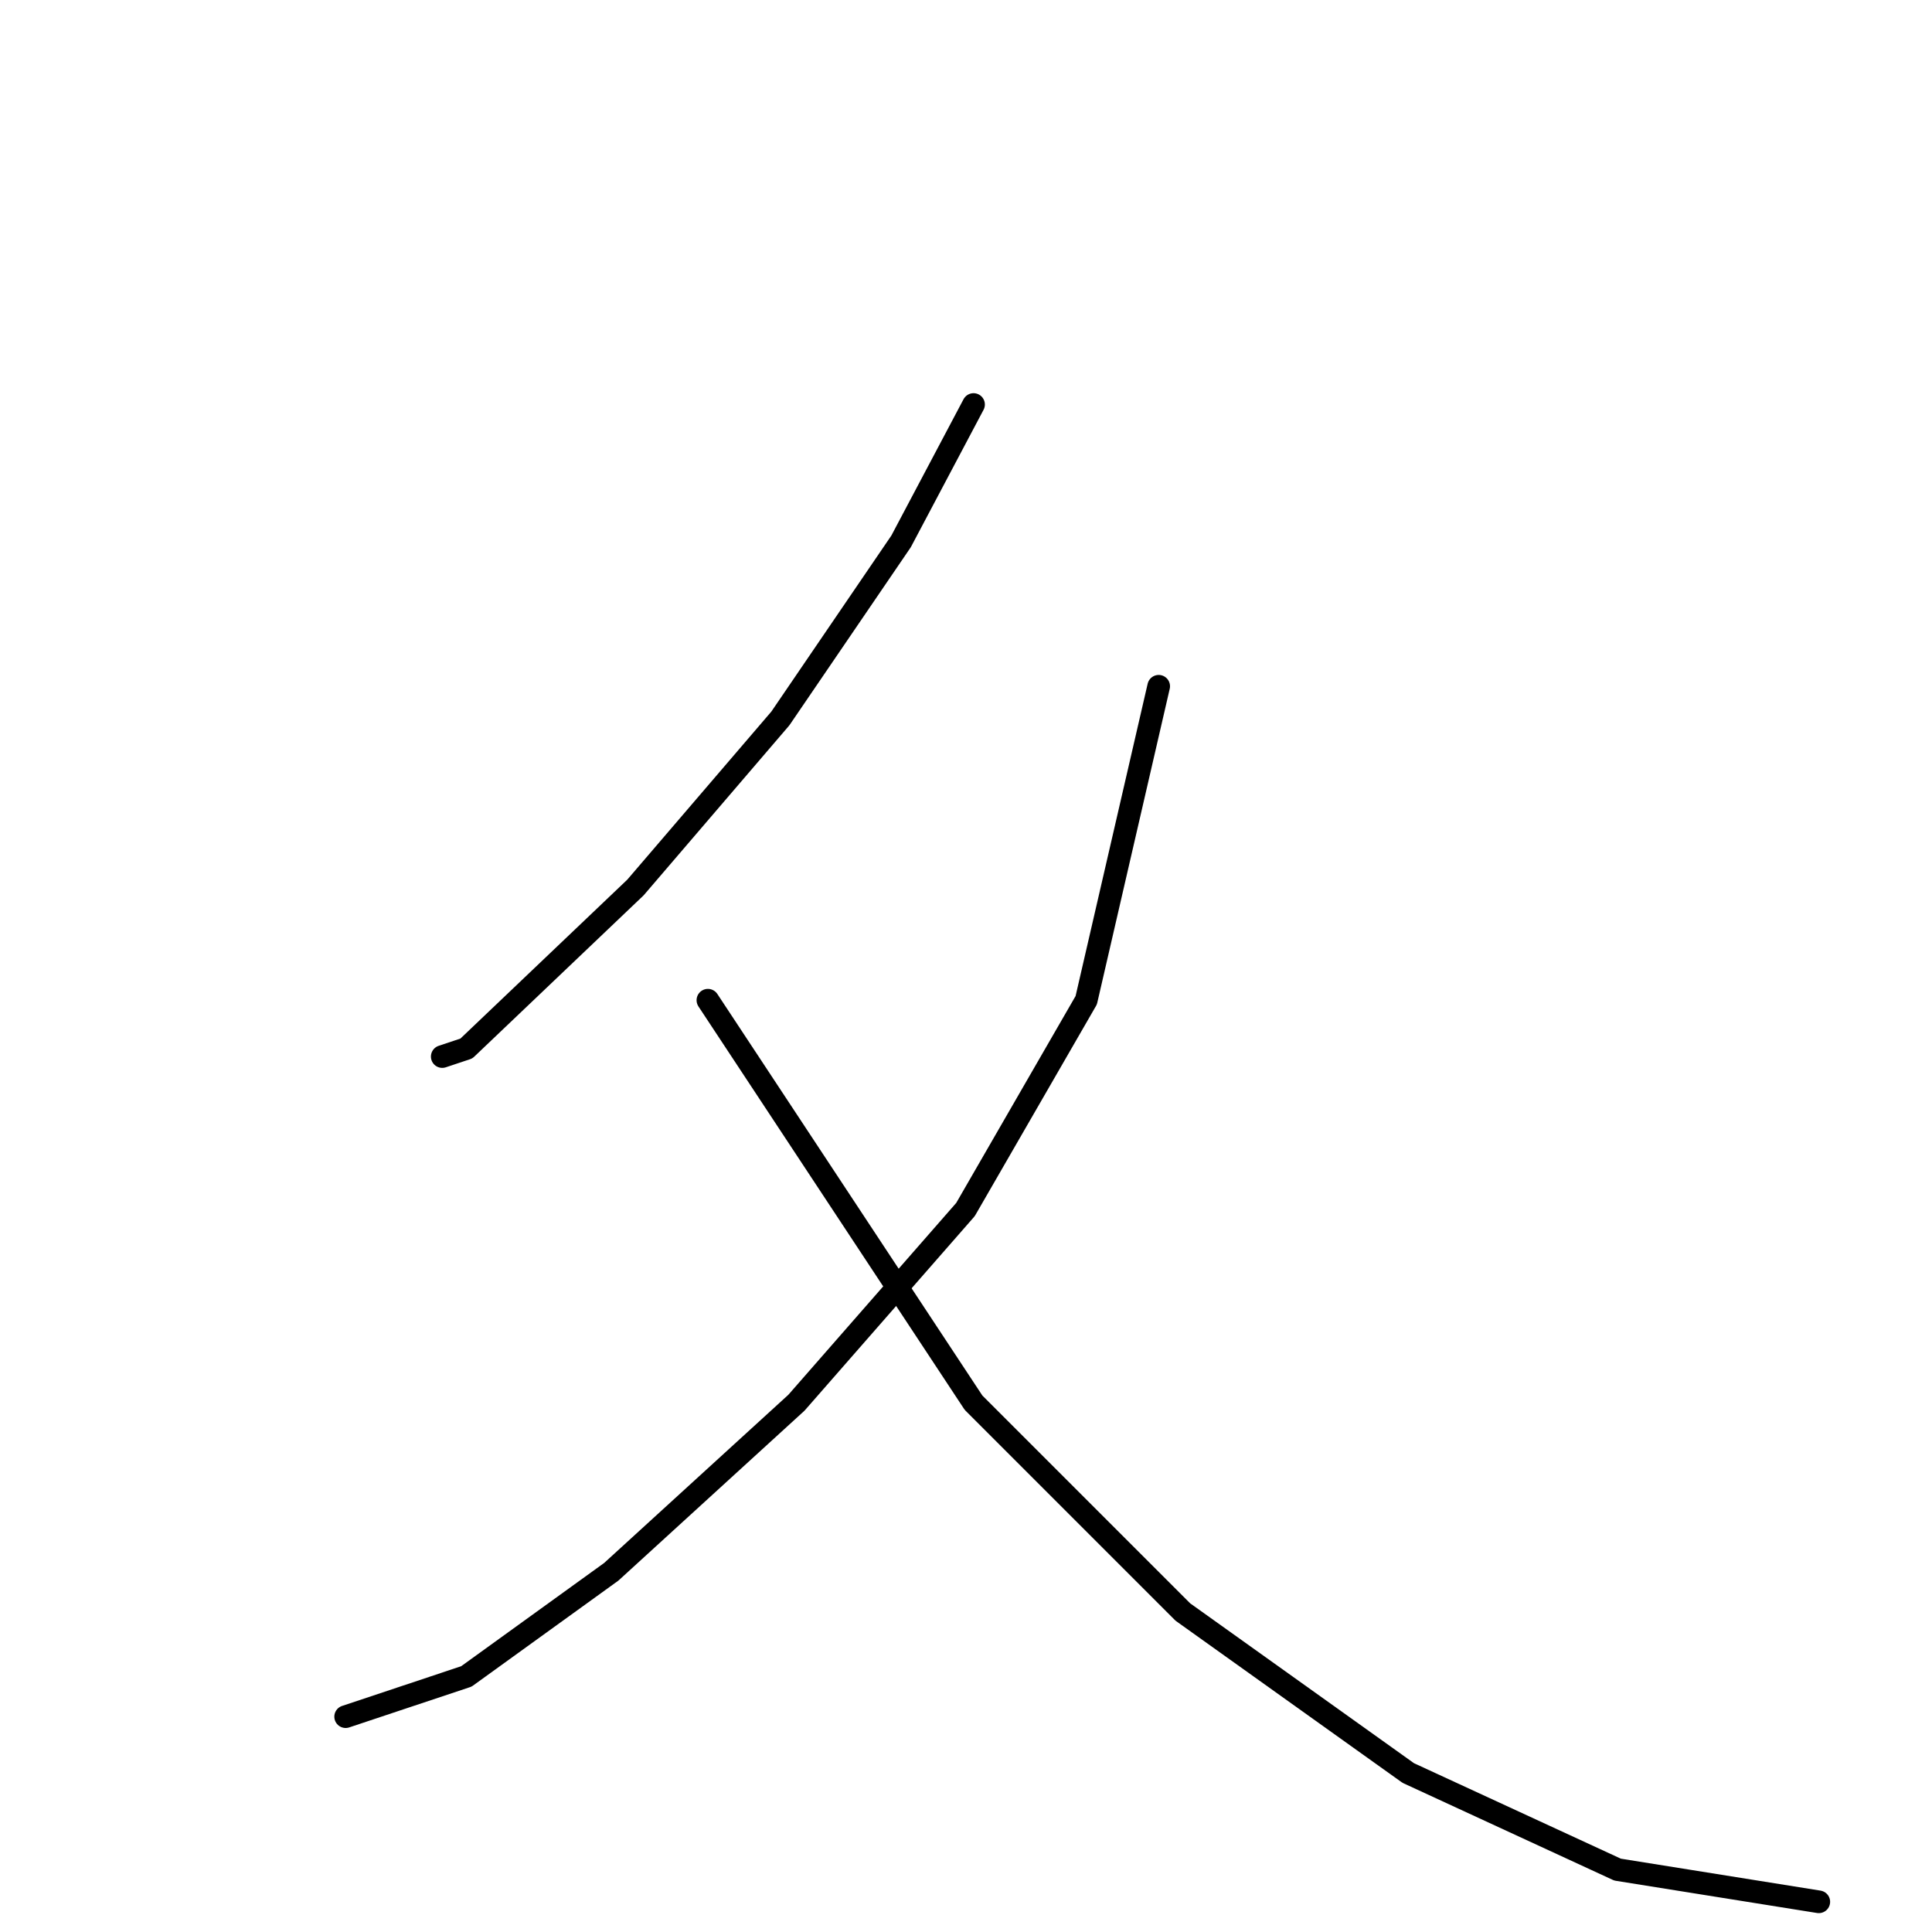 <?xml version="1.0" standalone="no"?>
    <svg width="256" height="256" xmlns="http://www.w3.org/2000/svg" version="1.1">
    <polyline stroke="black" stroke-width="3" stroke-linecap="round" fill="transparent" stroke-linejoin="round" points="129 53.6 119.4 71.733 103.4 95.2 84.2 117.6 61.8 138.933 58.6 140 58.6 140 " />
        <polyline stroke="black" stroke-width="3" stroke-linecap="round" fill="transparent" stroke-linejoin="round" points="153.533 90.933 143.933 132.533 127.933 160.267 105.533 185.867 81 208.267 61.8 222.133 45.8 227.467 45.8 227.467 " />
        <polyline stroke="black" stroke-width="3" stroke-linecap="round" fill="transparent" stroke-linejoin="round" points="93.8 132.533 129 185.867 156.733 213.6 186.6 234.933 214.333 247.733 241 252 241 252 " />
        </svg>